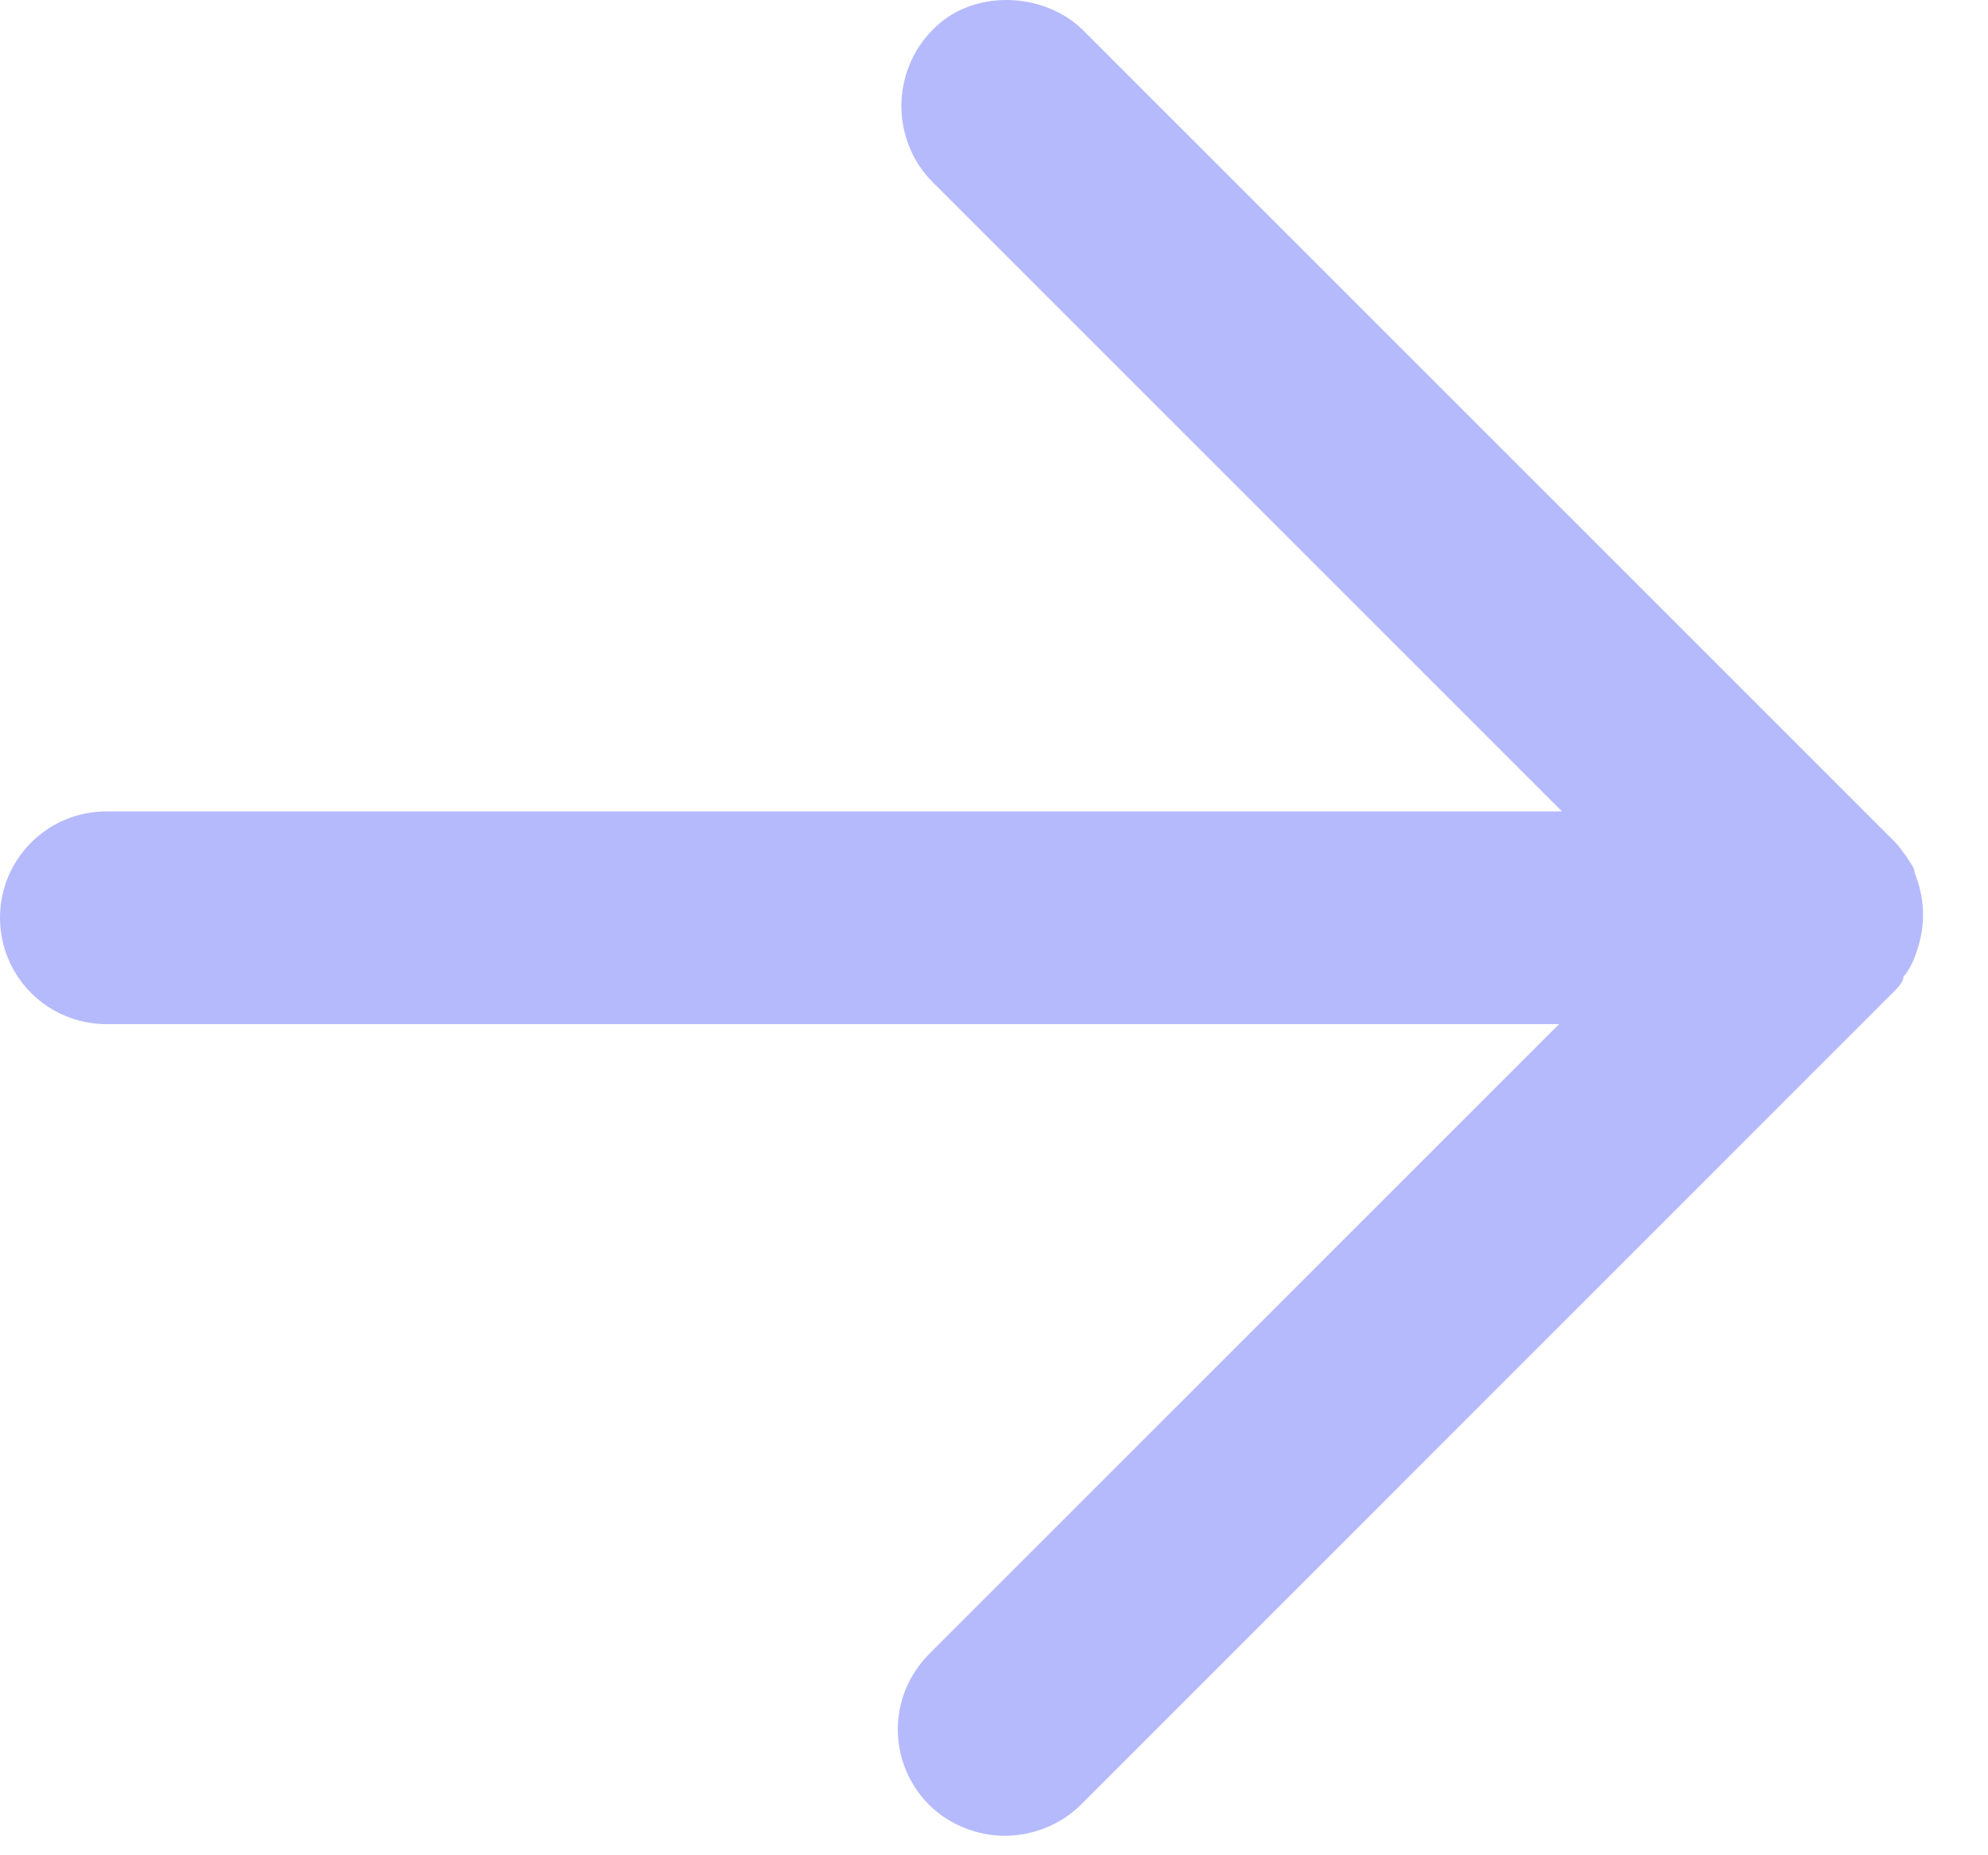 <?xml version="1.0" encoding="UTF-8"?>
<svg width="15px" height="14px" viewBox="0 0 15 14" version="1.1" xmlns="http://www.w3.org/2000/svg" xmlns:xlink="http://www.w3.org/1999/xlink">
    <!-- Generator: Sketch 53.2 (72643) - https://sketchapp.com -->
    <title>Path</title>
    <desc>Created with Sketch.</desc>
    <g id="Page-1" stroke="none" stroke-width="1" fill="none" fill-rule="evenodd" opacity="0.9">
        <g id="08SignUp-Recruiter" transform="translate(-880, -1305)" fill="#ADB3FC">
            <g id="Group-20" transform="translate(513, 1270)">
                <g id="Group-8" transform="translate(219, 0)">
                    <path d="M162.383,41.46 C162.362,41.439 162.341,41.397 162.299,41.355 L156.174,35.23 C155.878,34.934 155.329,34.913 155.033,35.23 C154.885,35.378 154.801,35.589 154.801,35.8 C154.801,36.011 154.885,36.222 155.033,36.37 L159.786,41.123 L148.803,41.123 C148.359,41.123 148,41.482 148,41.925 C148,42.369 148.359,42.728 148.803,42.728 L159.764,42.728 L155.012,47.48 C154.695,47.797 154.695,48.304 155.012,48.621 C155.16,48.768 155.371,48.853 155.582,48.853 C155.794,48.853 156.005,48.768 156.153,48.621 L162.278,42.495 C162.32,42.453 162.362,42.411 162.362,42.369 C162.383,42.348 162.426,42.284 162.447,42.221 C162.489,42.115 162.51,42.01 162.51,41.904 C162.51,41.798 162.489,41.693 162.447,41.587 C162.447,41.545 162.405,41.503 162.383,41.46 Z" id="Path"></path>
                </g>
            </g>
        </g>
    </g>
</svg>